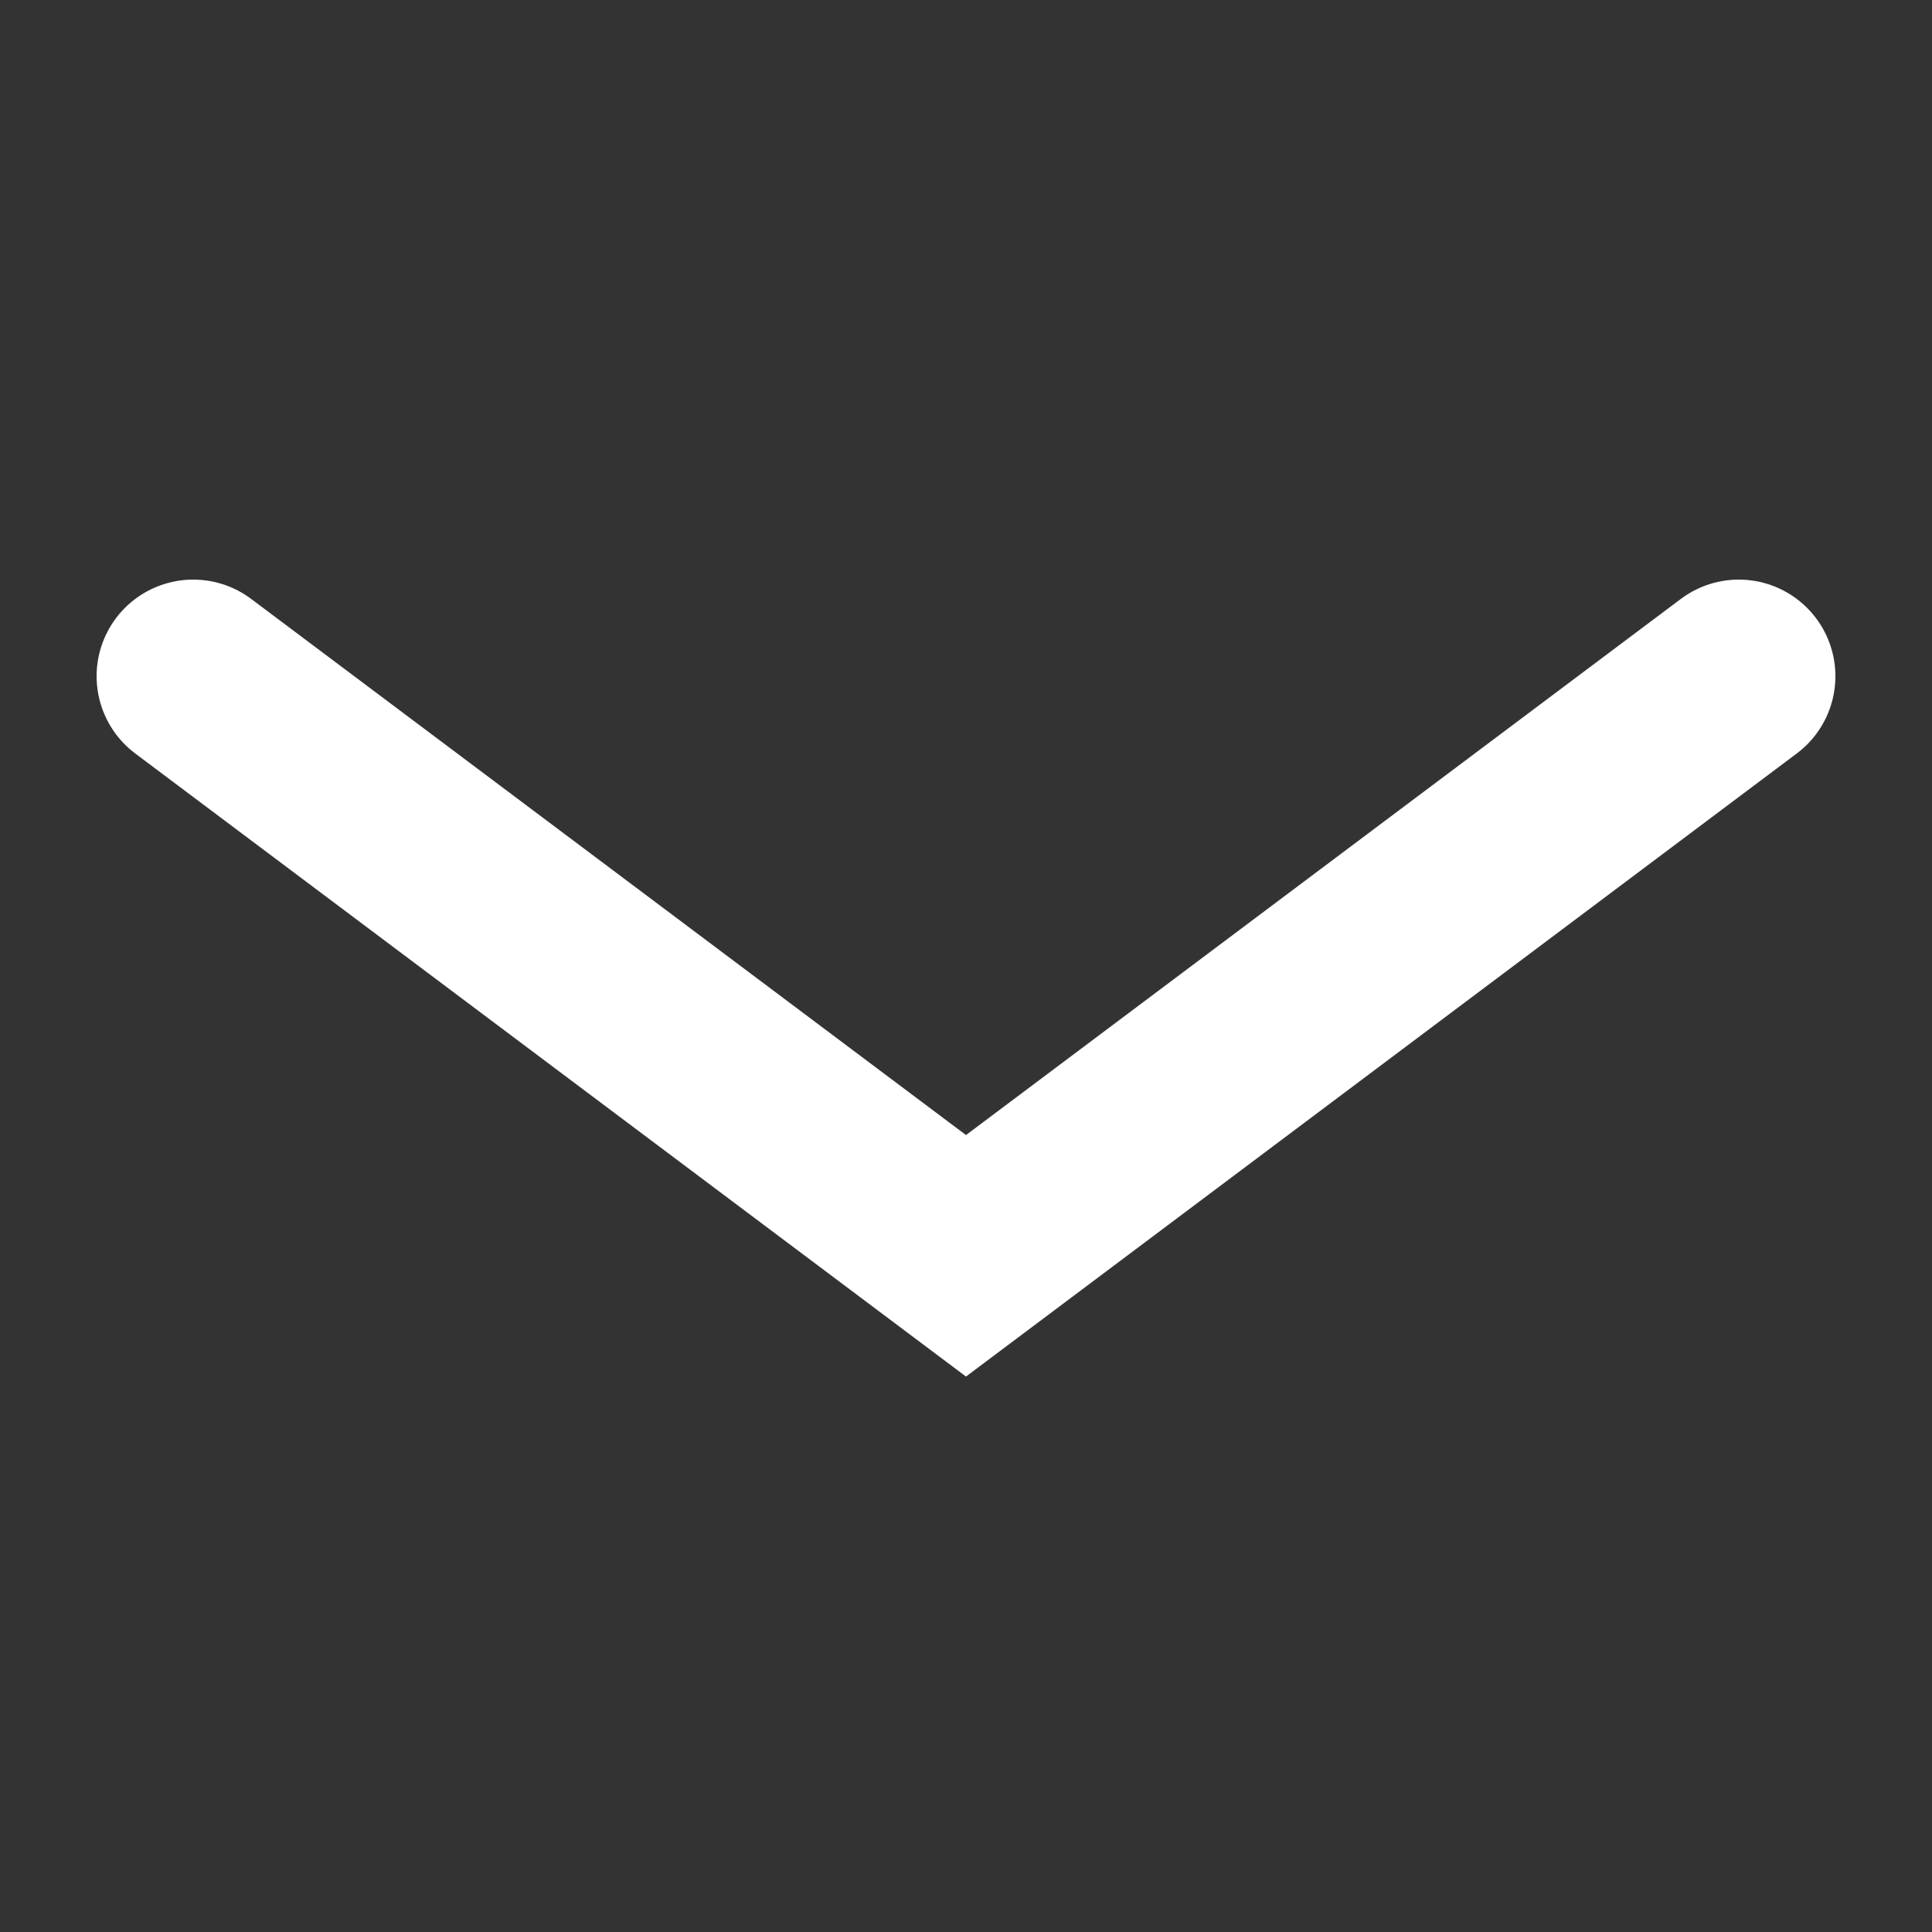 <svg width="20" height="20" viewBox="0 0 20 20" fill="none" xmlns="http://www.w3.org/2000/svg">
<rect x="0" y="0" width="20" height="20" fill="#333333" stroke="none"/>
<path d="M18 7L10 13L2 7" stroke="white" stroke-width="2" stroke-linecap="round"/>
</svg>
